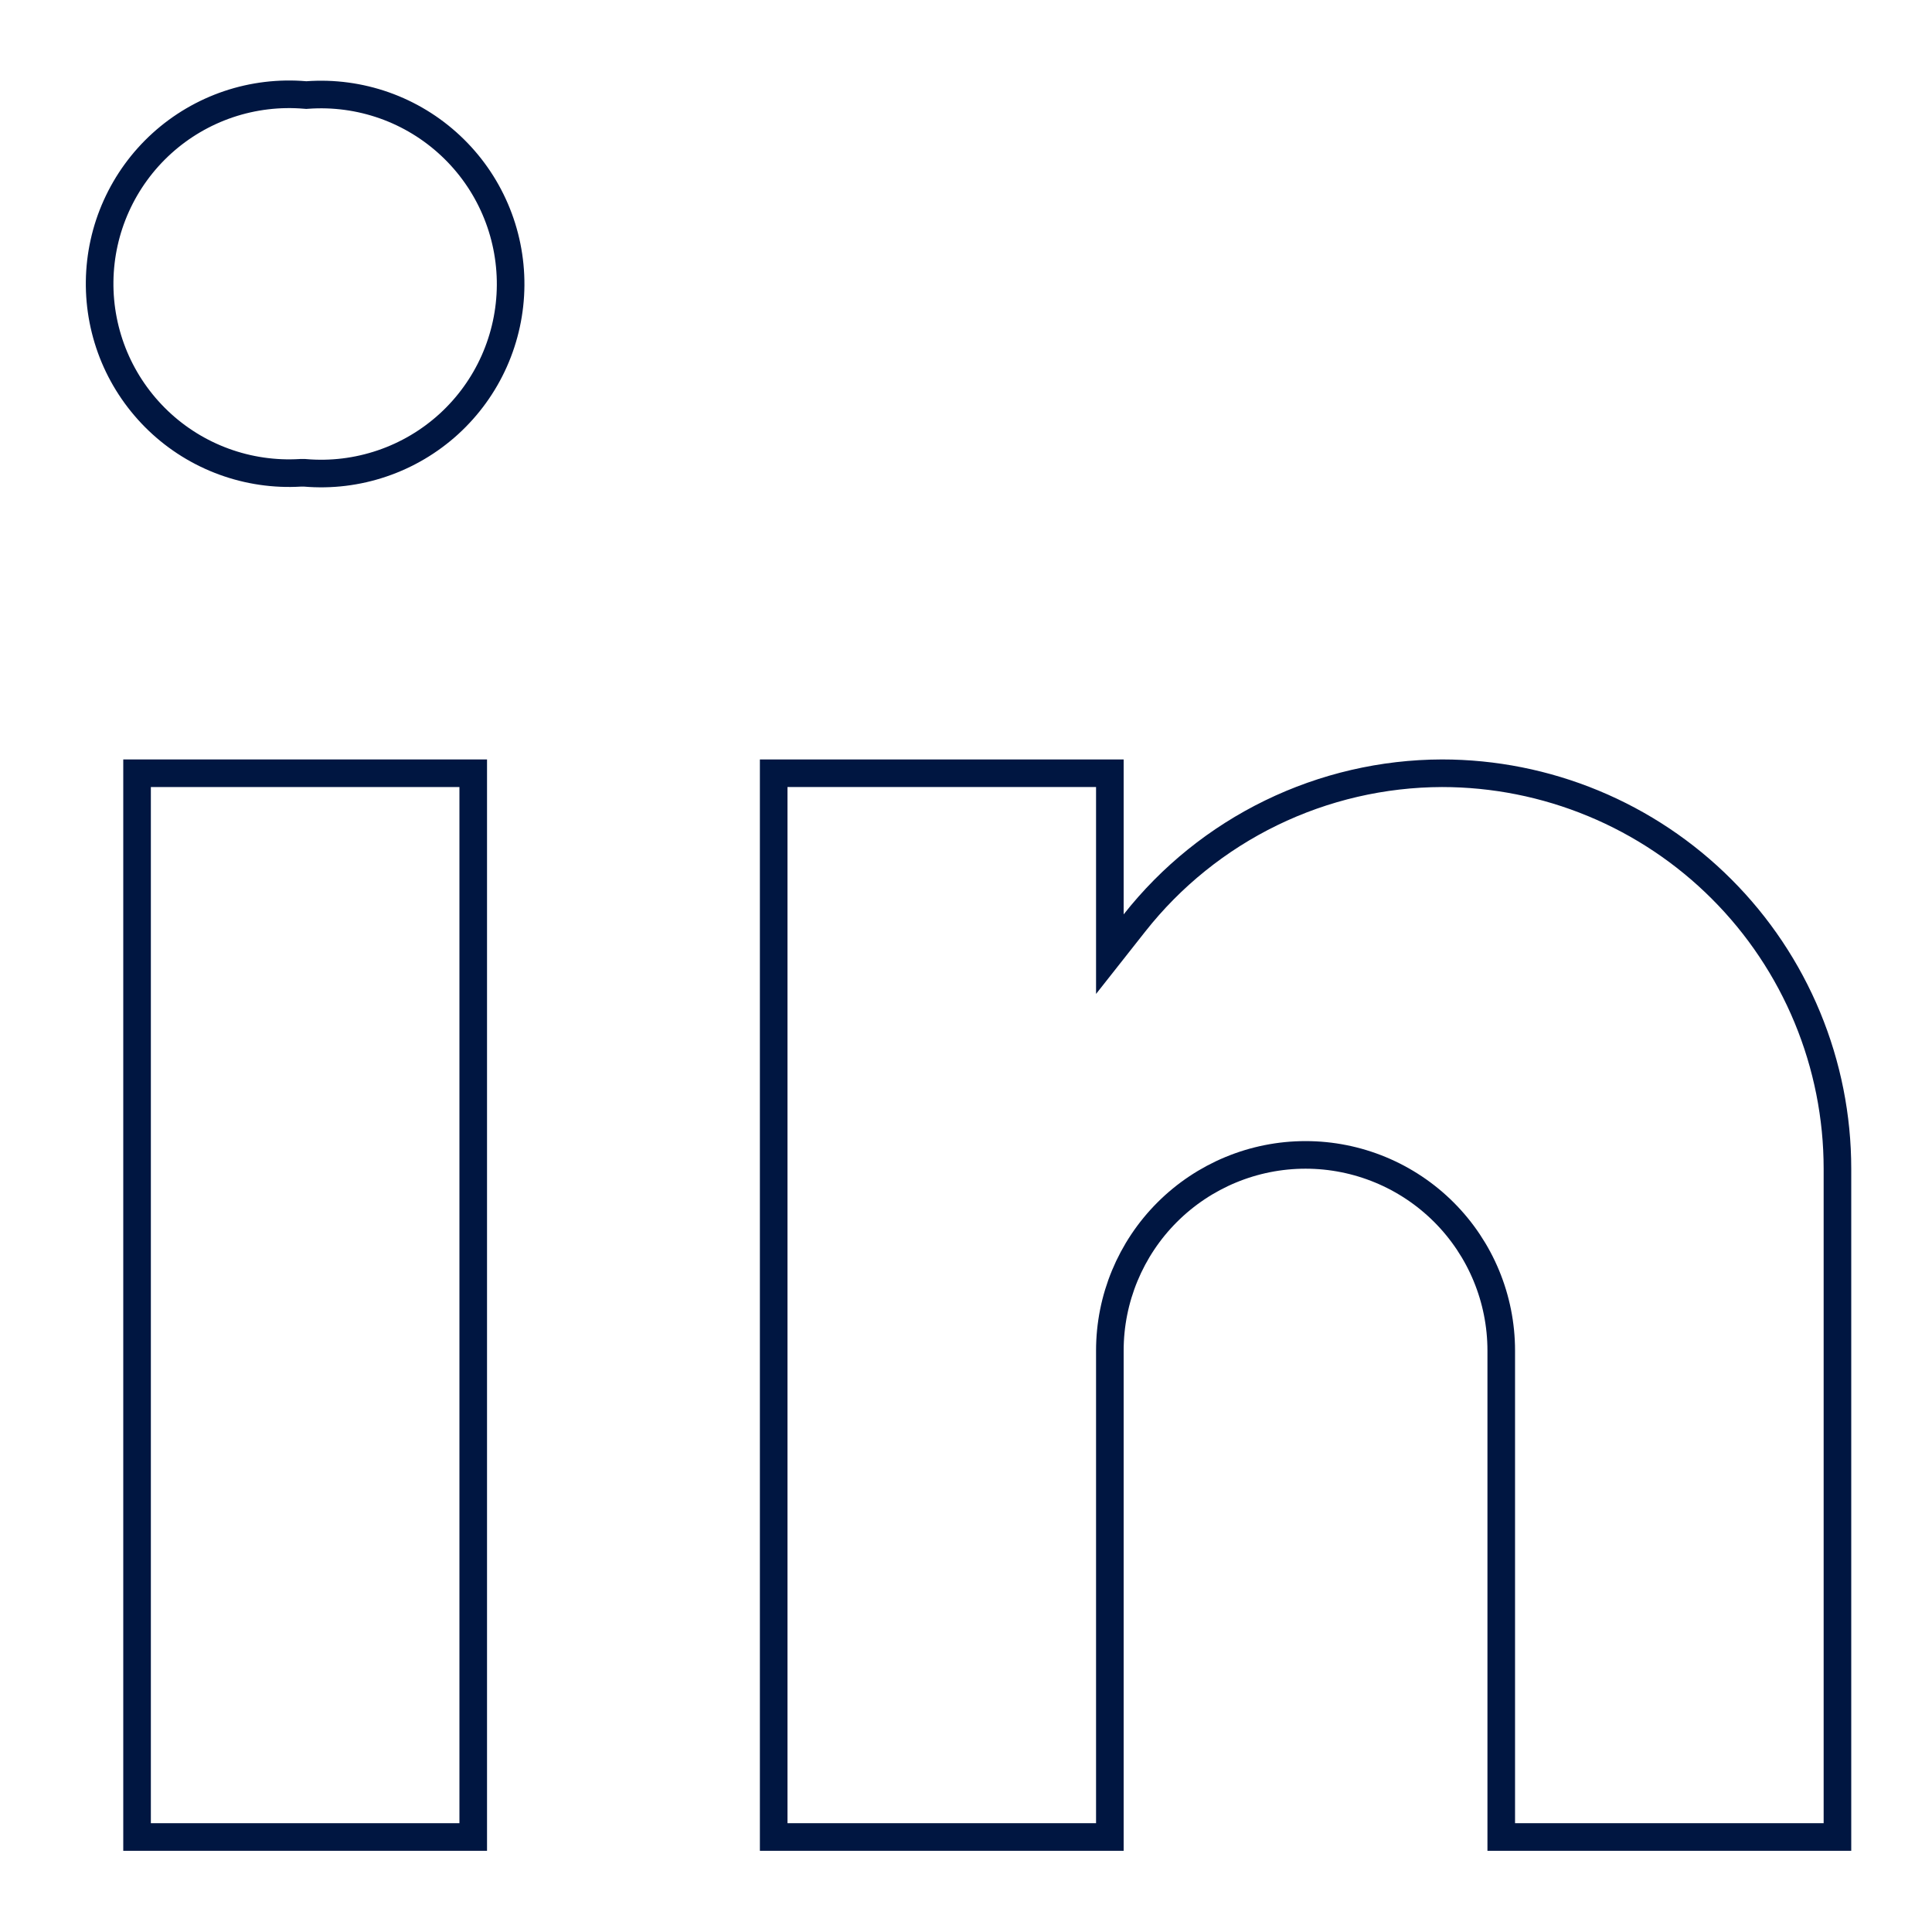 <svg width="70" height="70" viewBox="0 0 70 70" fill="none" xmlns="http://www.w3.org/2000/svg">
<path d="M11.052 17.132L11.03 17.13H11.009H10.916H10.901L10.886 17.131C9.944 17.188 9.001 17.05 8.115 16.726C7.229 16.402 6.419 15.899 5.736 15.247C5.054 14.596 4.512 13.811 4.146 12.942C3.781 12.072 3.598 11.136 3.61 10.193C3.622 9.25 3.828 8.319 4.216 7.459C4.604 6.599 5.165 5.828 5.864 5.194C6.563 4.561 7.385 4.078 8.279 3.776C9.173 3.475 10.12 3.361 11.06 3.442L11.099 3.445L11.139 3.442C12.084 3.374 13.032 3.502 13.925 3.817C14.818 4.133 15.636 4.631 16.327 5.278C17.019 5.925 17.569 6.709 17.943 7.579C18.317 8.449 18.507 9.387 18.501 10.334C18.495 11.282 18.293 12.217 17.908 13.083C17.523 13.948 16.963 14.724 16.263 15.363C15.563 16.001 14.739 16.488 13.842 16.792C12.945 17.097 11.995 17.213 11.052 17.132Z" stroke="#001641"/>
<path d="M4.966 66.558V28.016H17.146V66.558H4.966Z" stroke="#001641"/>
<path d="M66.574 42.344V66.558H54.393V48.935C54.393 47.054 53.646 45.251 52.316 43.921C50.987 42.592 49.183 41.844 47.303 41.844C45.422 41.844 43.619 42.592 42.289 43.921C40.959 45.251 40.212 47.054 40.212 48.935V66.558H28.032V28.016H40.212V33.129V34.571L41.105 33.439C42.433 31.754 44.126 30.391 46.055 29.452C47.984 28.513 50.101 28.022 52.246 28.016C54.127 28.016 55.99 28.387 57.729 29.107C59.467 29.827 61.047 30.882 62.377 32.213C63.708 33.543 64.763 35.123 65.483 36.861C66.203 38.6 66.574 40.463 66.574 42.344Z" stroke="#001641"/>
</svg>
